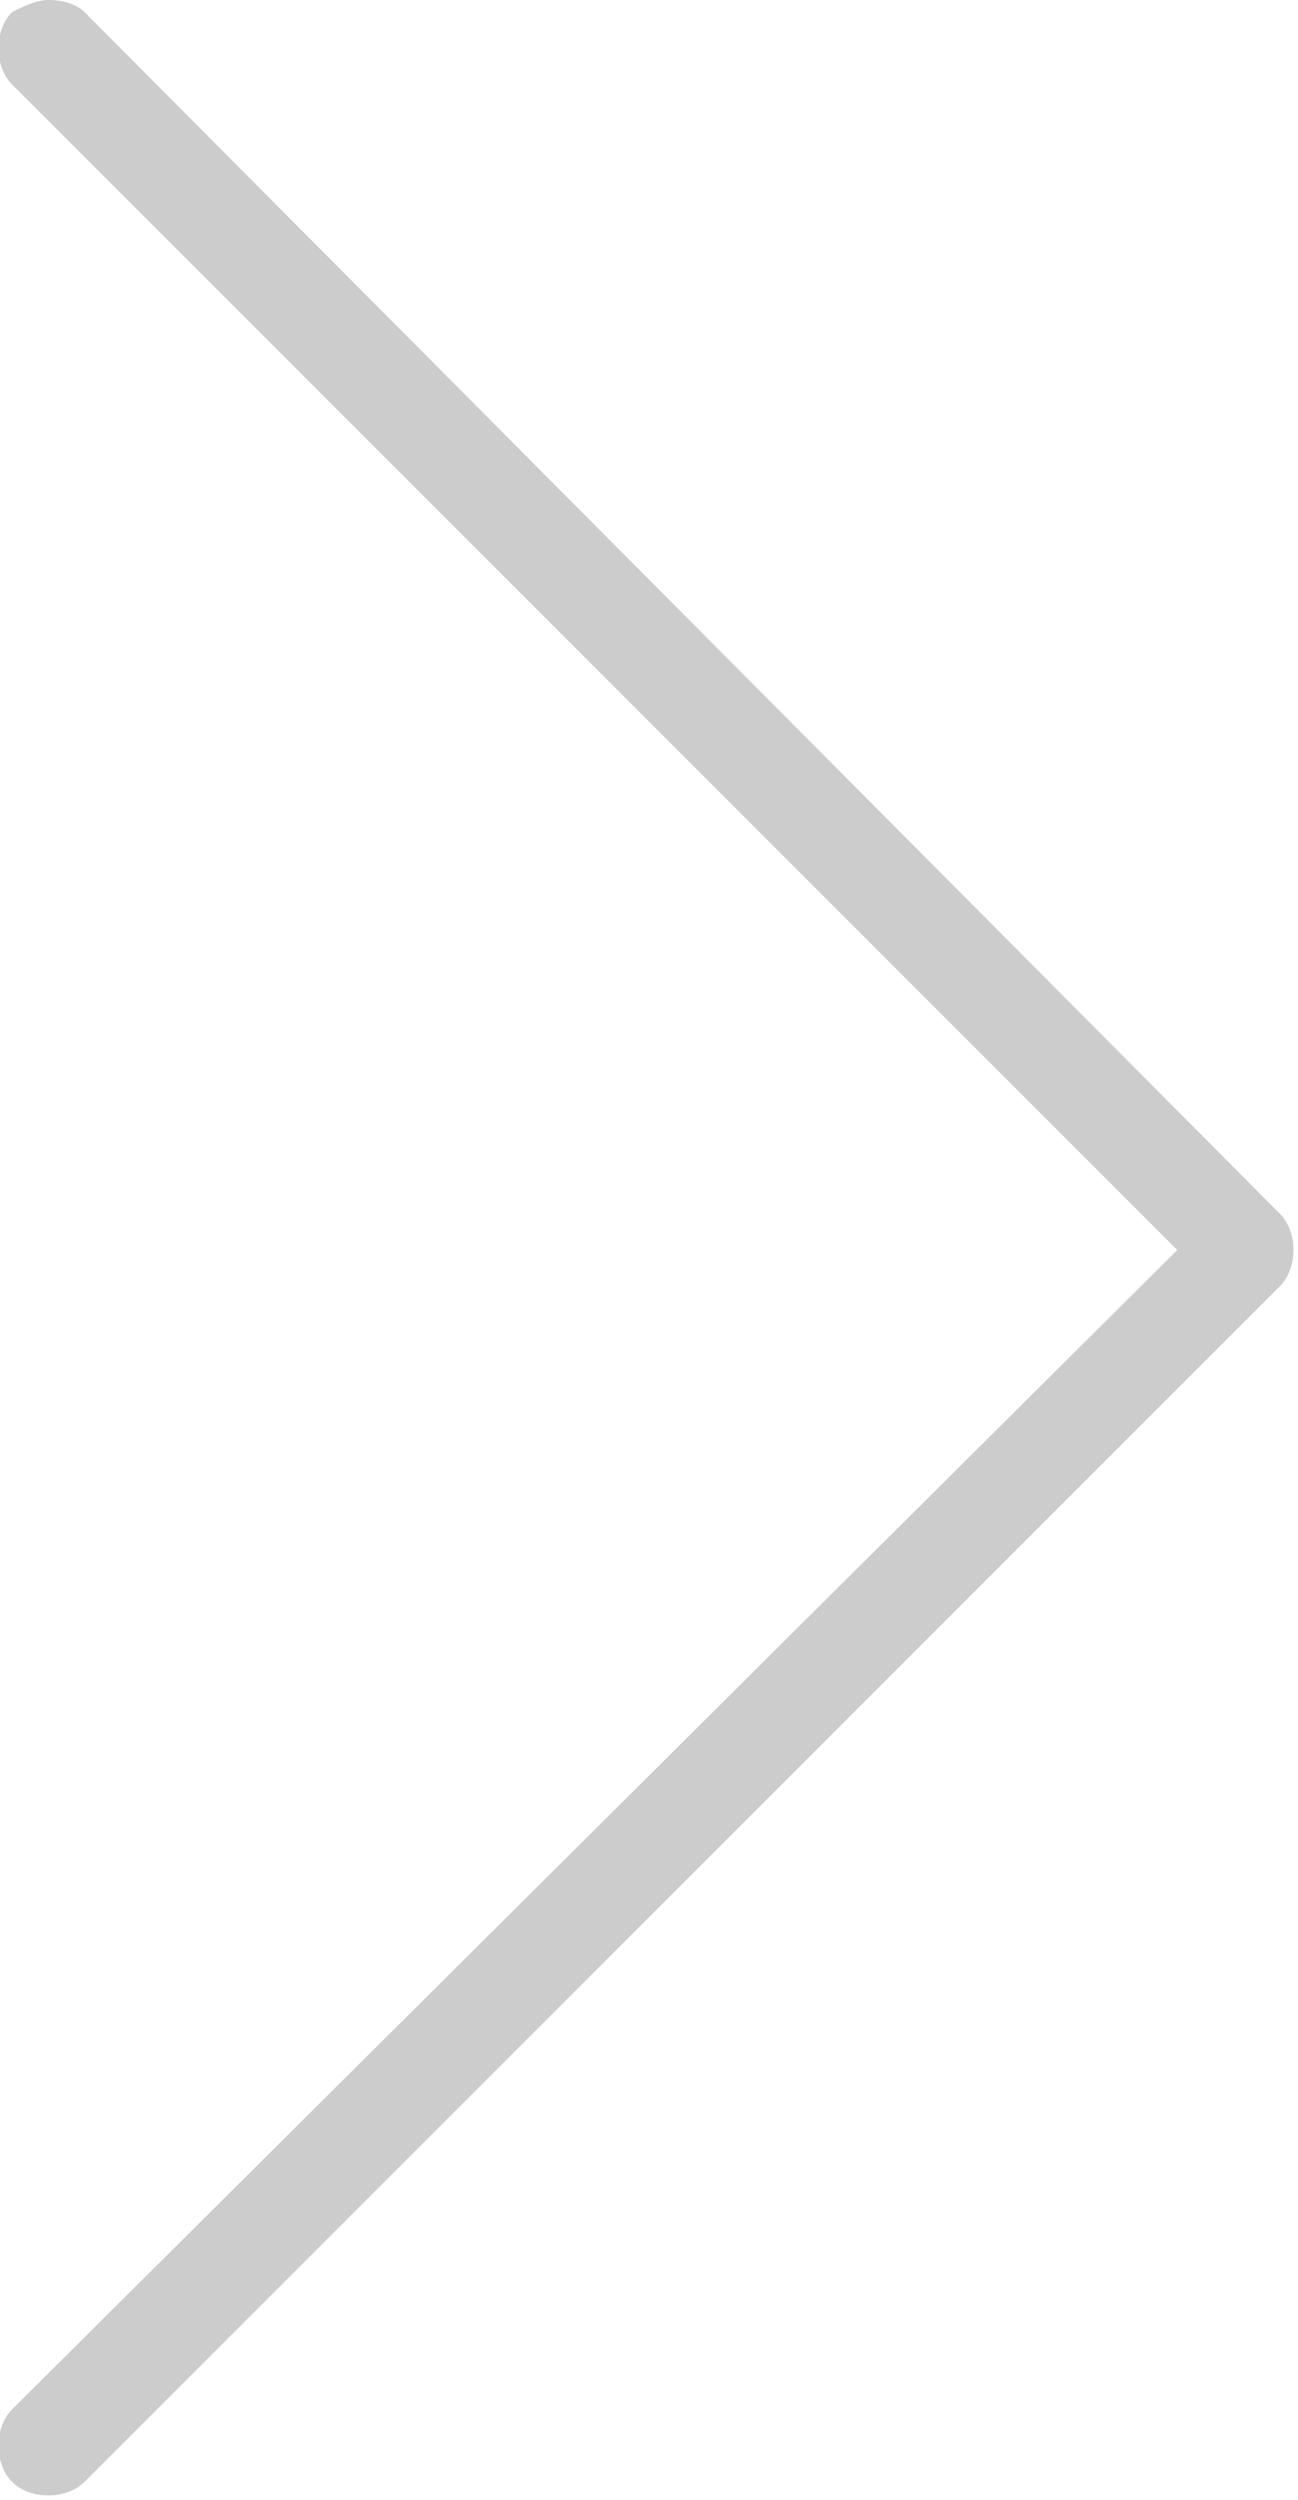 <?xml version="1.0" encoding="utf-8"?>
<!-- Generator: Adobe Illustrator 19.0.0, SVG Export Plug-In . SVG Version: 6.00 Build 0)  -->
<svg version="1.1" id="Layer_1" xmlns="http://www.w3.org/2000/svg" xmlns:xlink="http://www.w3.org/1999/xlink" x="0px" y="0px"
	 viewBox="0 0 21.5 41.4" style="enable-background:new 0 0 21.5 41.4;" xml:space="preserve">
<style type="text/css">
	.st0{fill:#CCCCCC;}
</style>
<path class="st0" d="M19.5,20.7L0.2,39.9c-0.3,0.3-0.3,0.9,0,1.2c0.3,0.3,0.9,0.3,1.2,0l19.8-19.8c0.3-0.3,0.3-0.9,0-1.2L1.4,0.2
	C1.3,0.1,1.1,0,0.8,0C0.6,0,0.4,0.1,0.2,0.2c-0.3,0.3-0.3,0.9,0,1.2L19.5,20.7z"/>
</svg>
